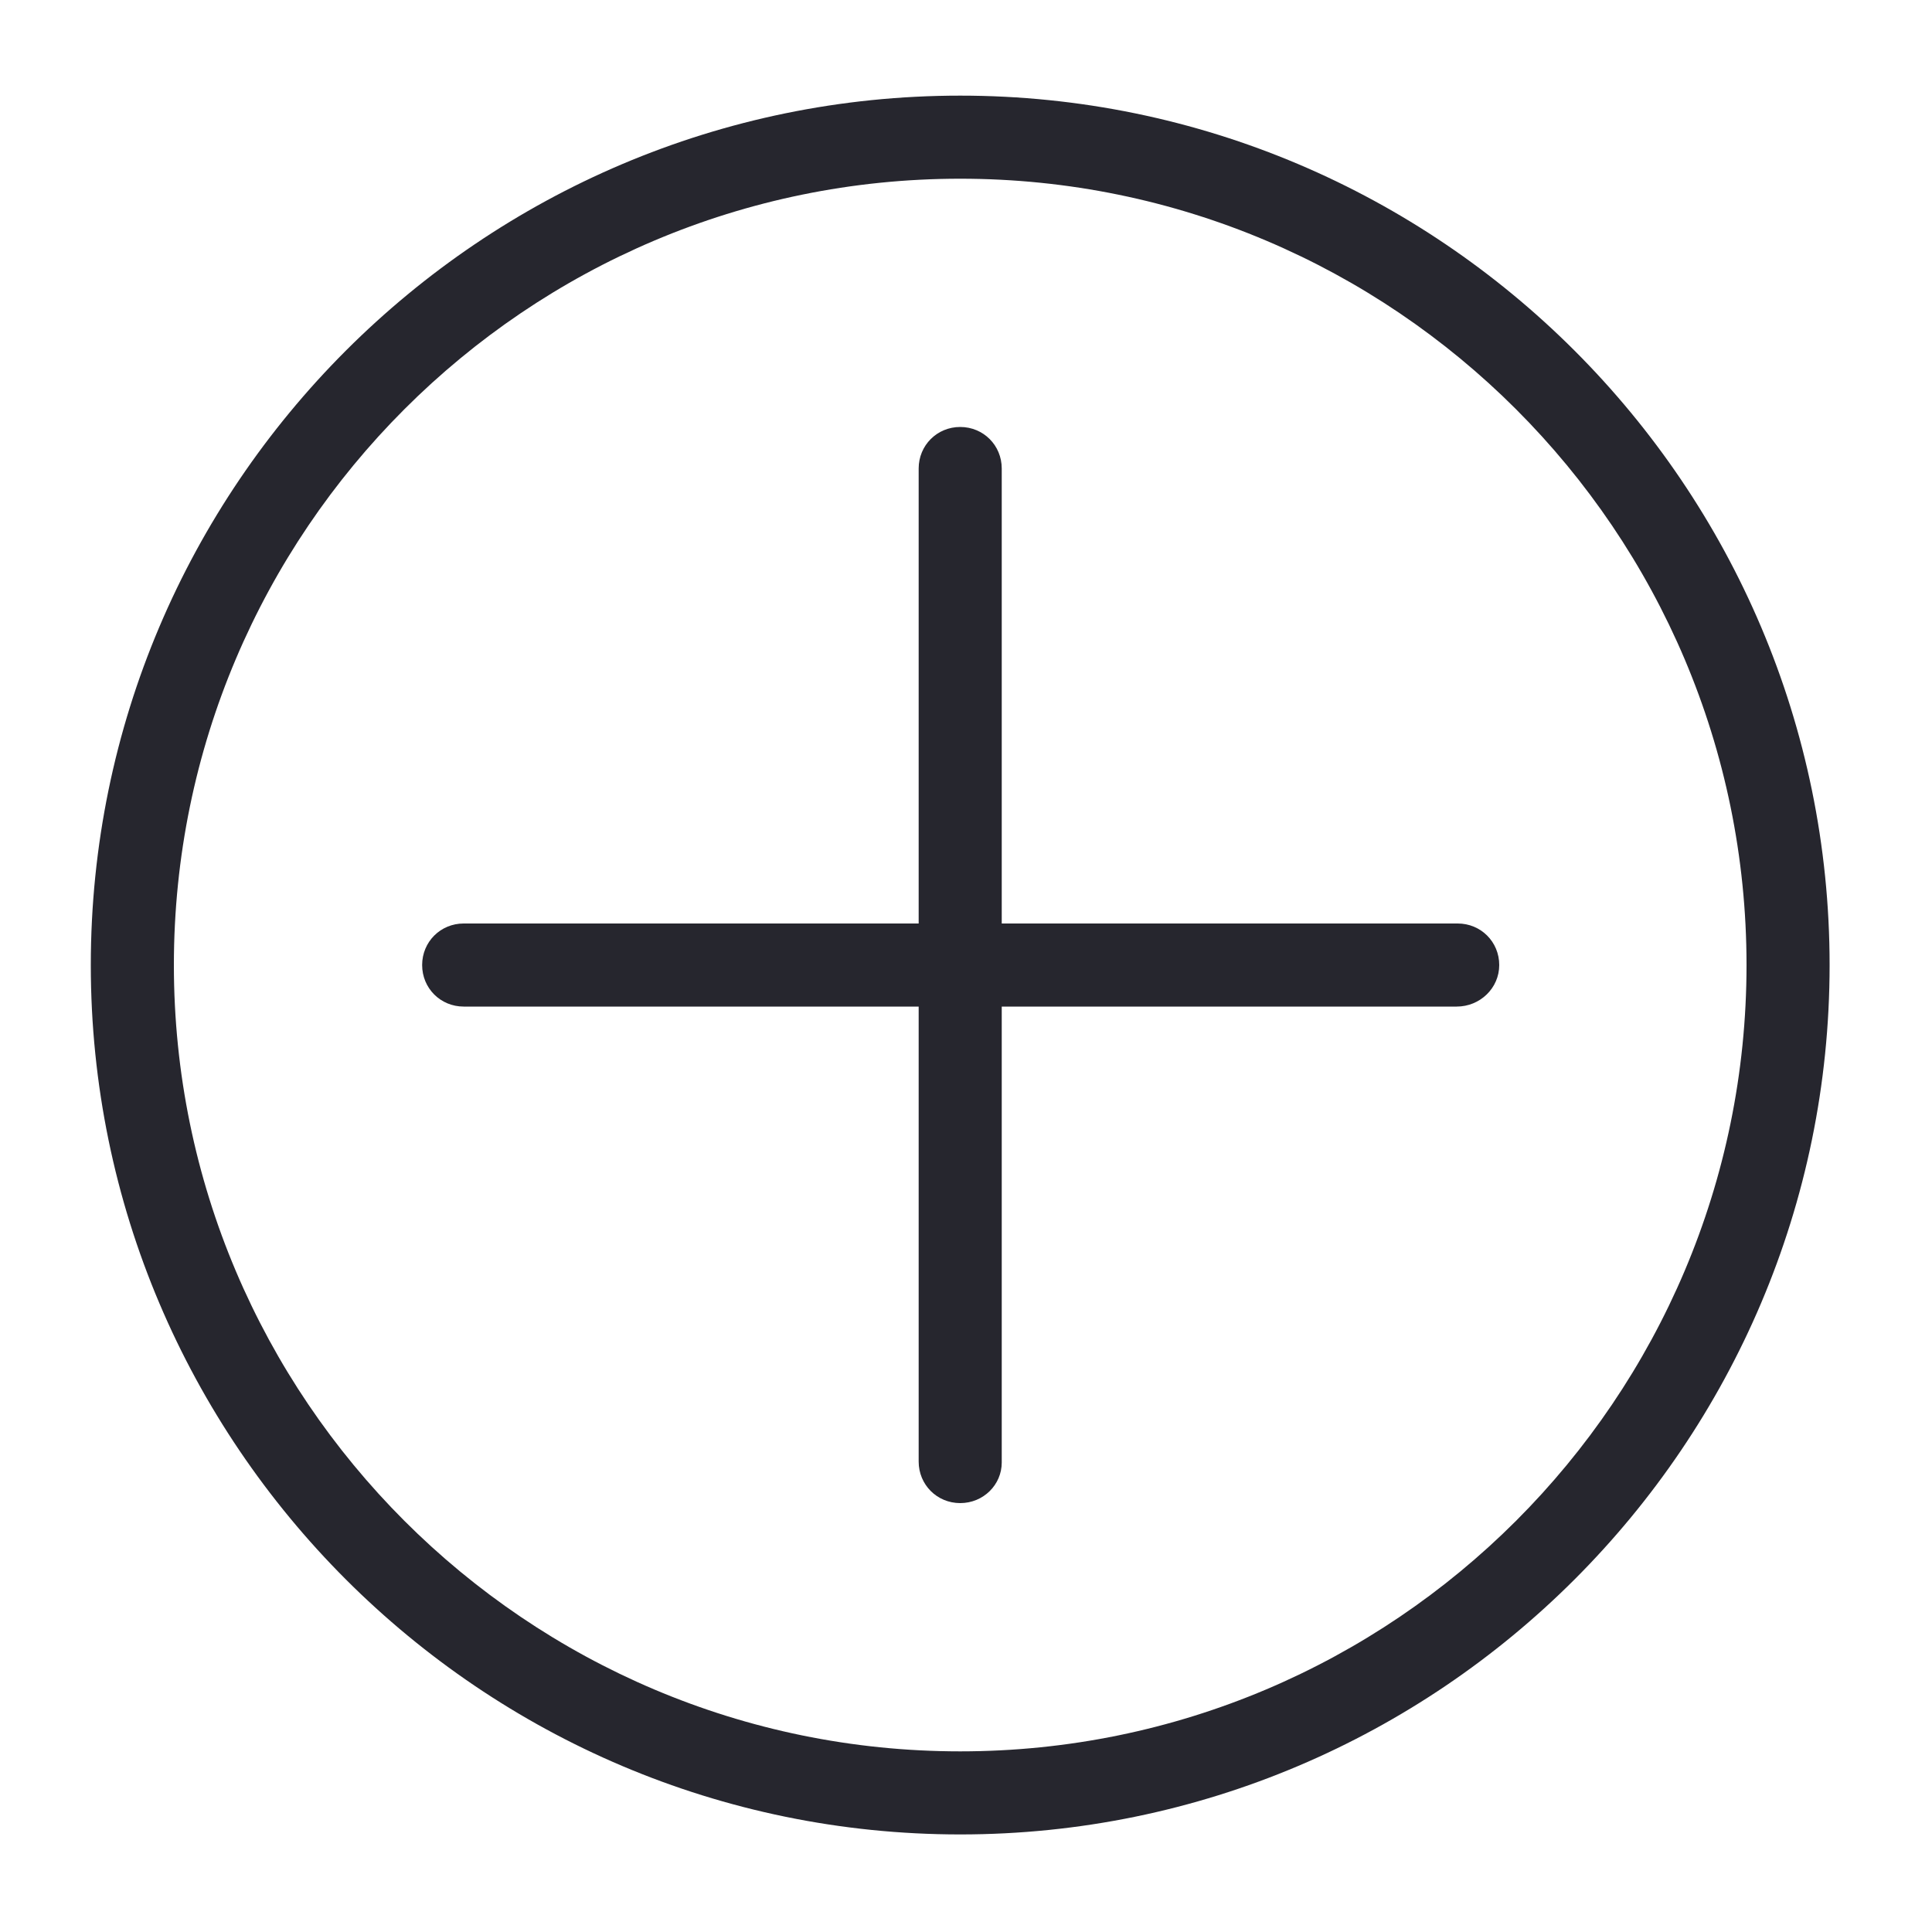 <?xml version="1.0" encoding="utf-8"?>
<!-- Generator: Adobe Illustrator 19.0.0, SVG Export Plug-In . SVG Version: 6.00 Build 0)  -->
<svg version="1.1" id="图层_1" xmlns="http://www.w3.org/2000/svg" xmlns:xlink="http://www.w3.org/1999/xlink" x="0px" y="0px"
	 viewBox="0 0 200 200" style="enable-background:new 0 0 200 200;" xml:space="preserve">
<style type="text/css">
	.st0{fill:#26262E;}
</style>
<g>
	<path class="st0" d="M150.8,104.2H48c-2.4,0-4.3-1.9-4.3-4.3s1.9-4.3,4.3-4.3h102.9c2.4,0,4.3,1.9,4.3,4.3S153.2,104.2,150.8,104.2
		z"/>
</g>
<g>
	<path class="st0" d="M99.4,155.6c-2.4,0-4.3-1.9-4.3-4.3V48.5c0-2.4,1.9-4.3,4.3-4.3c2.4,0,4.3,1.9,4.3,4.3v102.9
		C103.7,153.7,101.8,155.6,99.4,155.6z"/>
</g>
<g>
	<path class="st0" d="M99.4,189.9c-49.6,0-90-40.4-90-90s40.4-90,90-90s90,40.4,90,90S149,189.9,99.4,189.9z M99.4,18.5
		C54.5,18.5,18,55,18,99.9s36.5,81.4,81.4,81.4s81.4-36.5,81.4-81.4S144.3,18.5,99.4,18.5z"/>
</g>
</svg>
